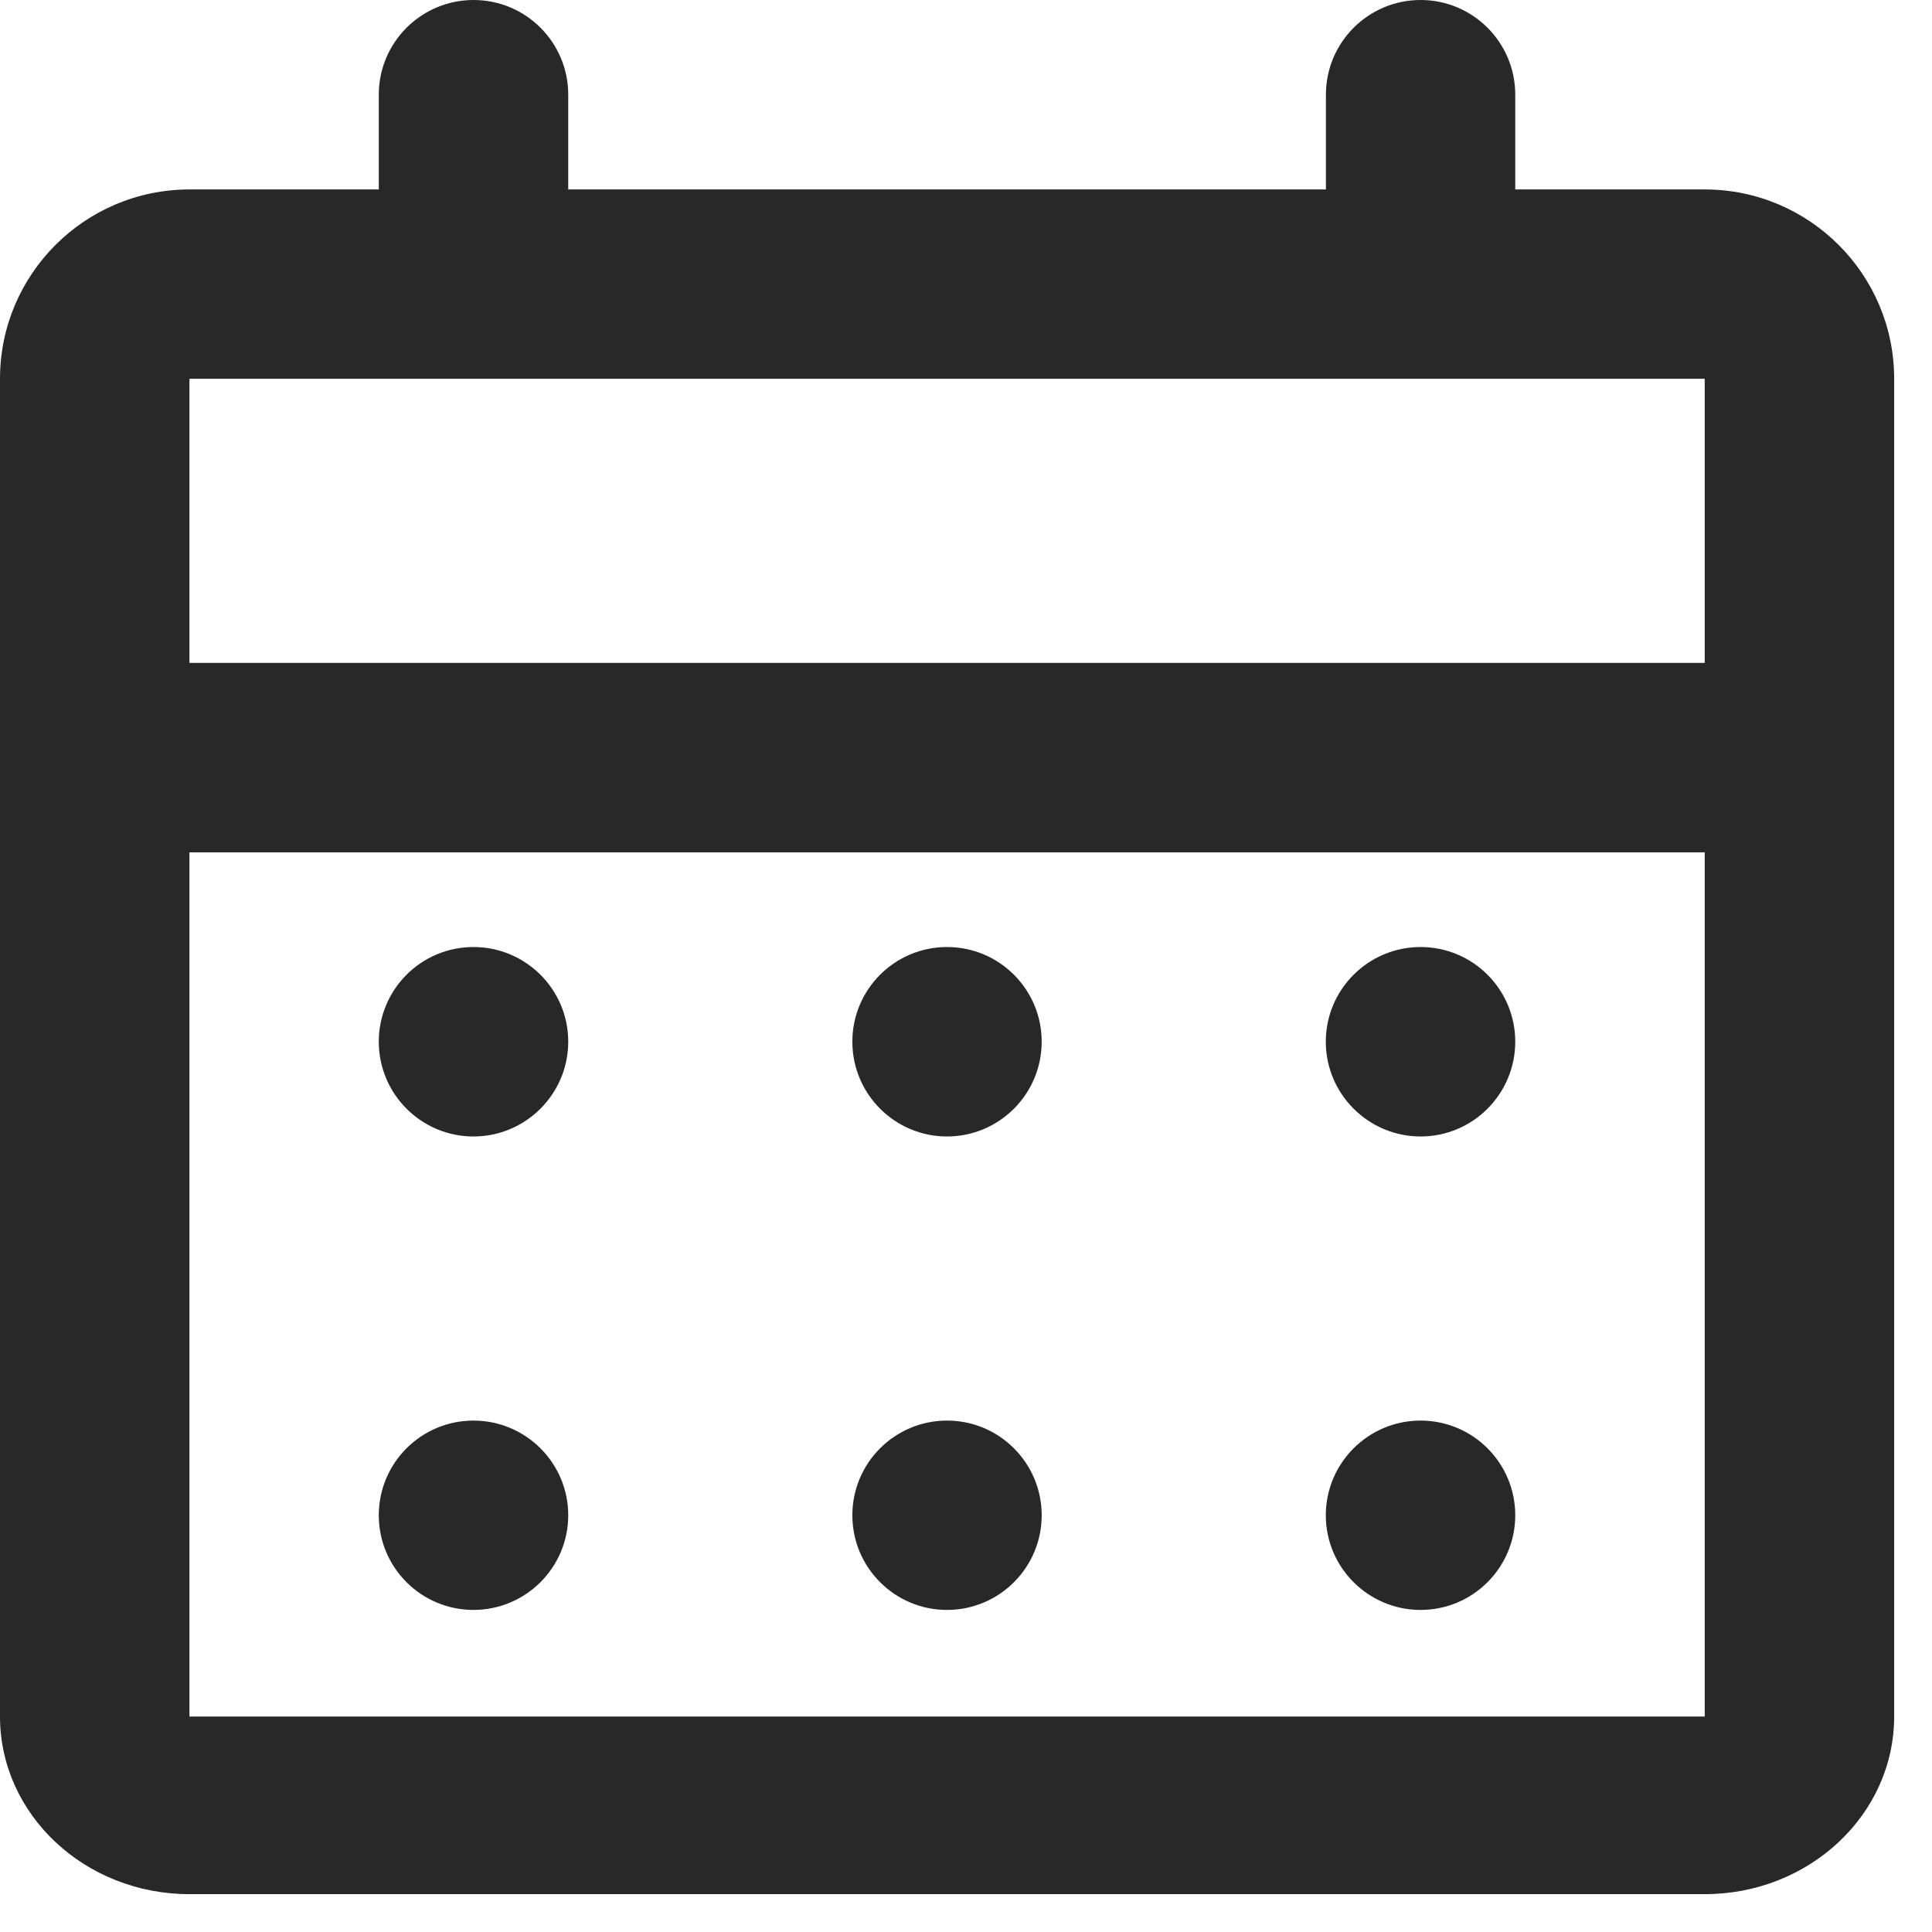 <svg preserveAspectRatio="none" width="100%" height="100%" overflow="visible" style="display: block;" viewBox="0 0 17 17" fill="none" xmlns="http://www.w3.org/2000/svg">
<path id="Union" d="M1.667 15.104H15V7.5H1.667V15.104ZM4.166 12.5C4.626 12.5 5 12.873 5 13.333C5 13.793 4.626 14.166 4.166 14.166C3.706 14.166 3.333 13.793 3.333 13.333C3.333 12.873 3.706 12.5 4.166 12.5ZM8.333 12.5C8.793 12.5 9.166 12.873 9.166 13.333C9.166 13.793 8.793 14.166 8.333 14.166C7.873 14.166 7.5 13.793 7.5 13.333C7.5 12.873 7.873 12.5 8.333 12.5ZM12.5 12.5C12.96 12.5 13.333 12.873 13.333 13.333C13.333 13.793 12.96 14.166 12.5 14.166C12.04 14.166 11.666 13.793 11.666 13.333C11.666 12.873 12.04 12.5 12.5 12.5ZM4.166 8.333C4.626 8.333 5 8.706 5 9.166C5 9.626 4.626 10 4.166 10C3.706 10 3.333 9.626 3.333 9.166C3.333 8.706 3.706 8.333 4.166 8.333ZM8.333 8.333C8.793 8.333 9.166 8.706 9.166 9.166C9.166 9.626 8.793 10 8.333 10C7.873 10 7.5 9.626 7.5 9.166C7.5 8.706 7.873 8.333 8.333 8.333ZM12.5 8.333C12.96 8.333 13.333 8.706 13.333 9.166C13.333 9.626 12.96 10 12.5 10C12.04 10 11.666 9.626 11.666 9.166C11.666 8.706 12.04 8.333 12.5 8.333ZM1.667 5.833H15V3.333H1.667V5.833ZM16.667 15.104C16.667 15.967 15.92 16.667 15 16.667H1.667C0.747 16.667 0 15.967 0 15.104V3.333C0 2.413 0.747 1.667 1.667 1.667H3.333V0.833C3.333 0.373 3.707 0 4.167 0C4.627 0 5 0.373 5 0.833V1.667H11.667V0.833C11.667 0.373 12.04 0 12.5 0C12.96 3.54257e-07 13.333 0.373 13.333 0.833V1.667H15C15.92 1.667 16.667 2.413 16.667 3.333V15.104Z" fill="#282828"/>
</svg>
